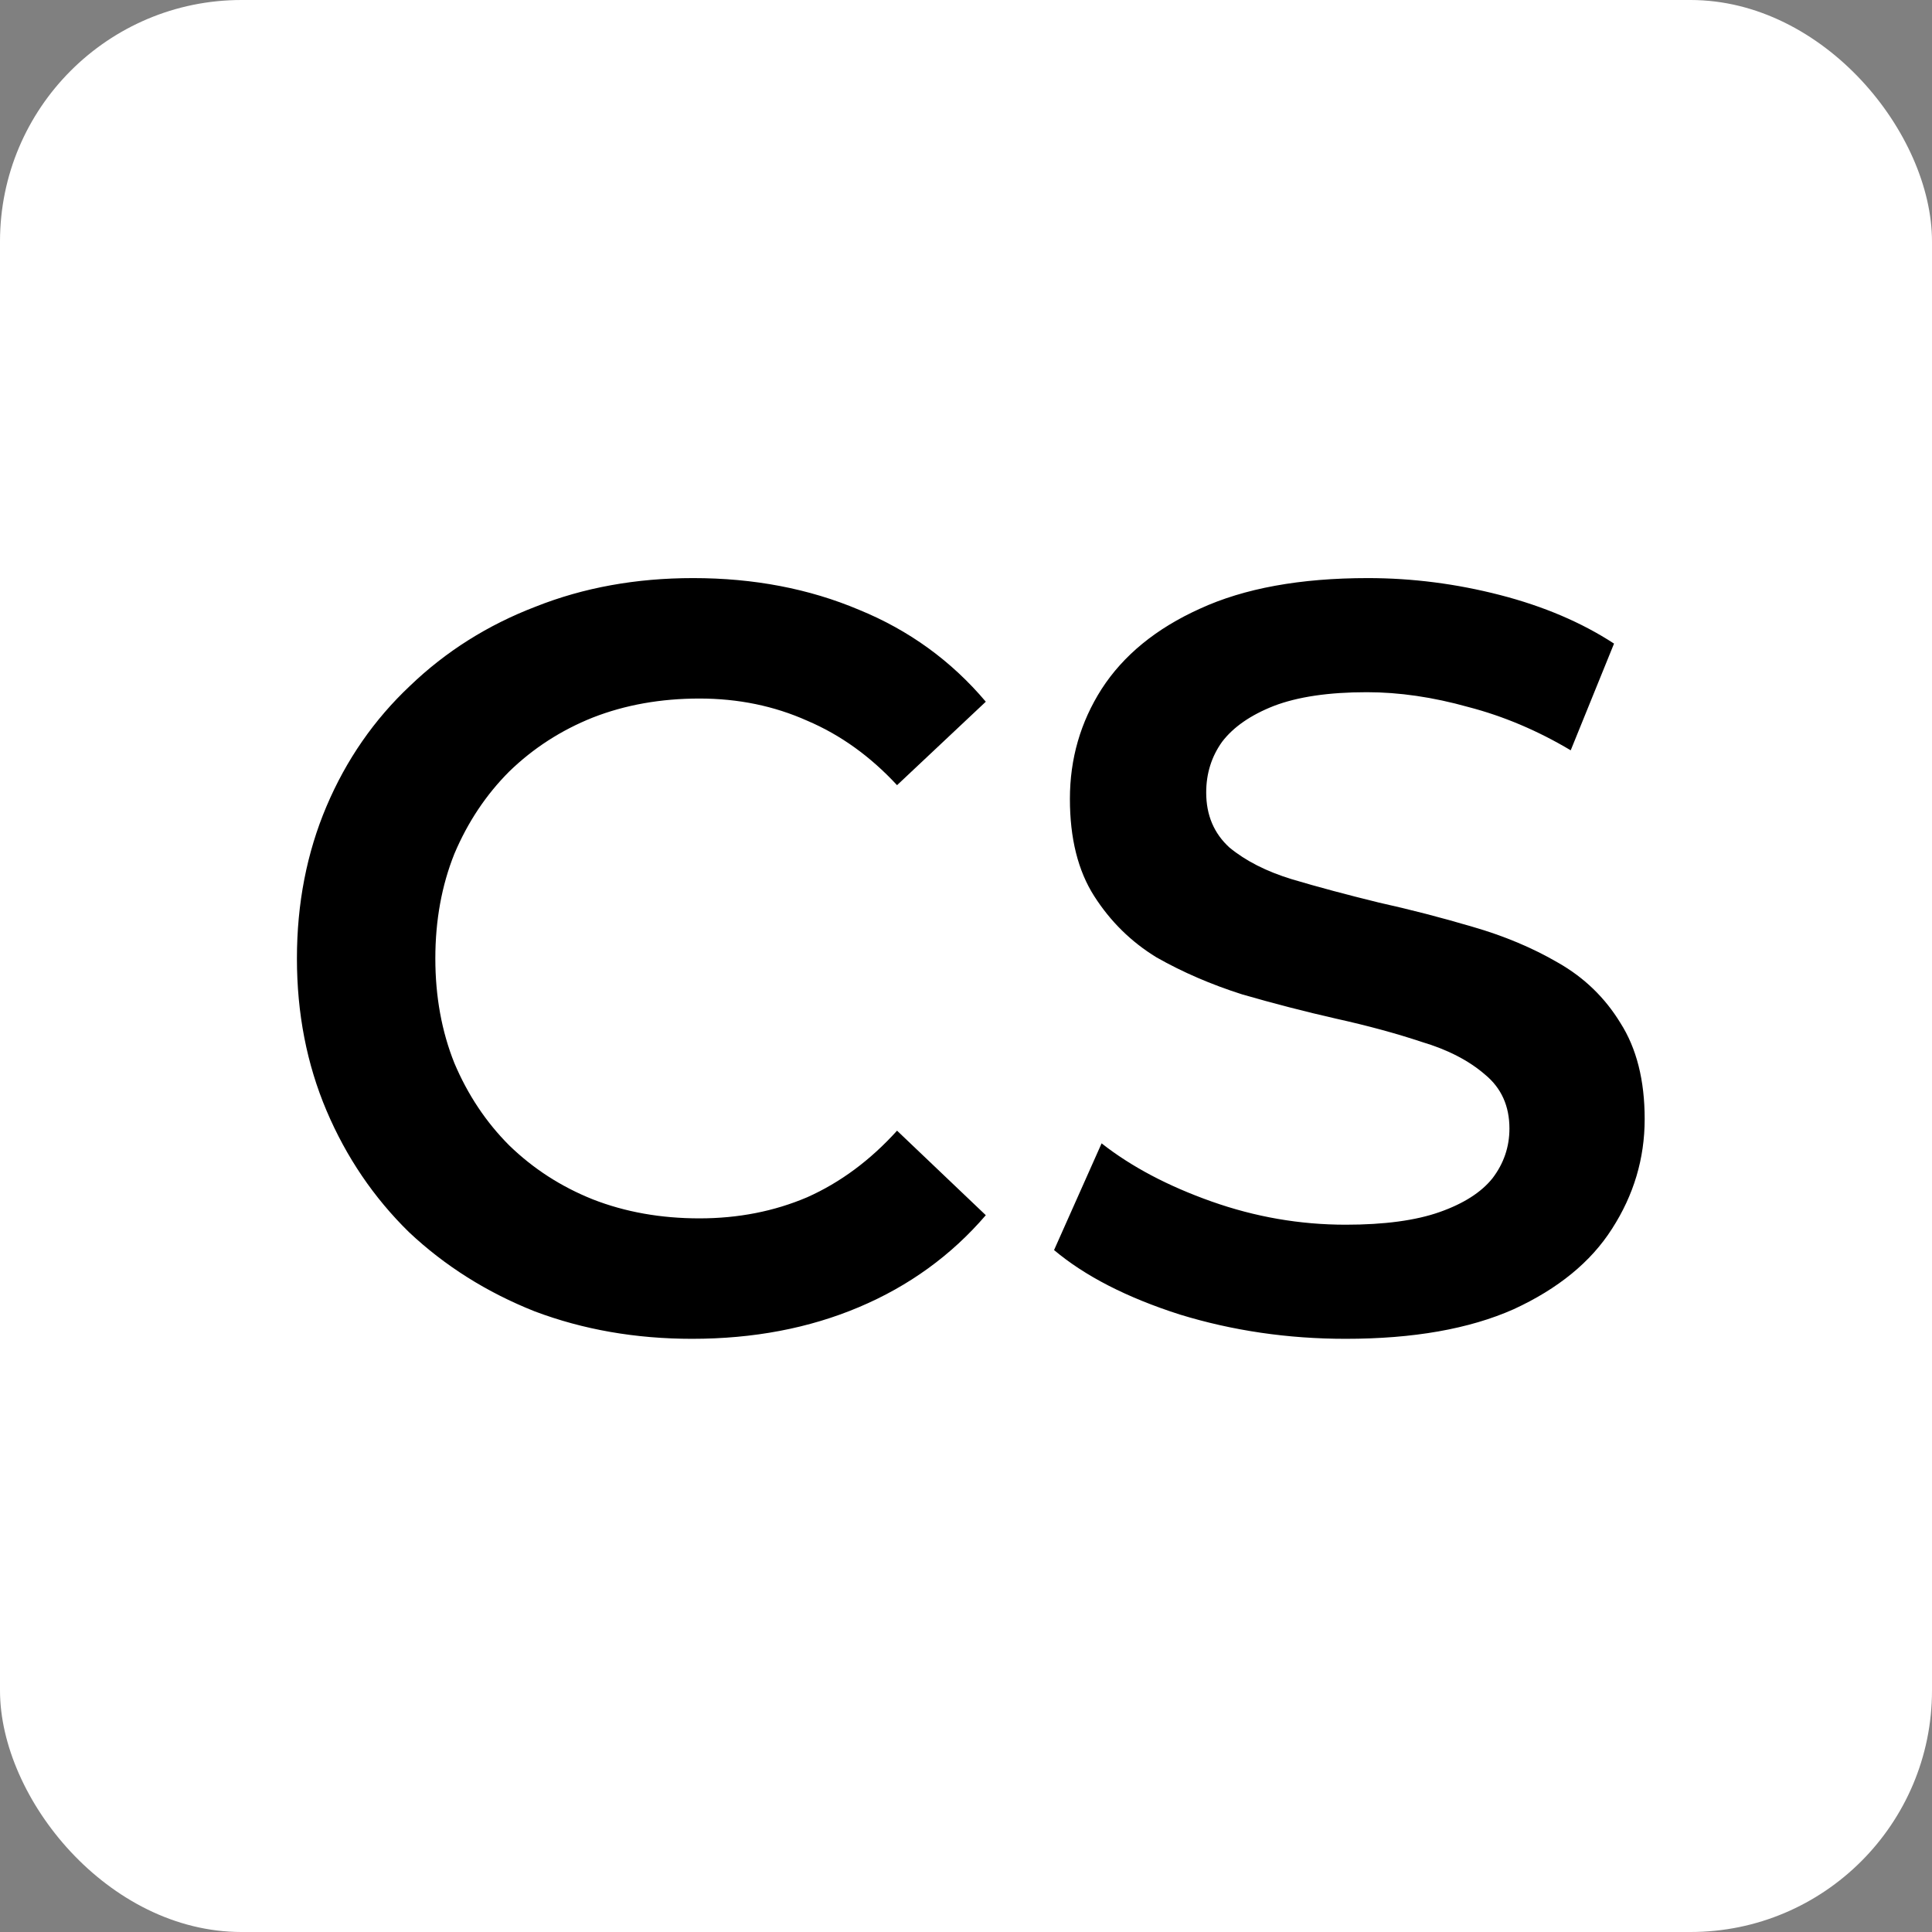 <svg width="64" height="64" viewBox="0 0 64 64" fill="none" xmlns="http://www.w3.org/2000/svg">
<rect x="0" y="0" width="64" height="64" fill="#808080" stroke="none"/>
<g clip-path="url(#clip0_1475_8316)">
<rect width="64" height="64" rx="8" fill="white"/>
<path d="M22.926 44.35C21.06 44.35 19.321 44.047 17.711 43.44C16.125 42.81 14.736 41.935 13.546 40.815C12.38 39.672 11.47 38.33 10.816 36.79C10.163 35.25 9.836 33.57 9.836 31.75C9.836 29.93 10.163 28.25 10.816 26.71C11.47 25.17 12.391 23.84 13.581 22.72C14.771 21.577 16.16 20.702 17.746 20.095C19.333 19.465 21.071 19.15 22.961 19.15C24.968 19.15 26.8 19.5 28.456 20.2C30.113 20.877 31.513 21.892 32.656 23.245L29.716 26.01C28.83 25.053 27.838 24.342 26.741 23.875C25.645 23.385 24.455 23.14 23.171 23.14C21.888 23.14 20.71 23.35 19.636 23.77C18.586 24.19 17.665 24.785 16.871 25.555C16.101 26.325 15.495 27.235 15.051 28.285C14.631 29.335 14.421 30.49 14.421 31.75C14.421 33.01 14.631 34.165 15.051 35.215C15.495 36.265 16.101 37.175 16.871 37.945C17.665 38.715 18.586 39.31 19.636 39.73C20.71 40.15 21.888 40.36 23.171 40.36C24.455 40.36 25.645 40.127 26.741 39.66C27.838 39.17 28.83 38.435 29.716 37.455L32.656 40.255C31.513 41.585 30.113 42.6 28.456 43.3C26.8 44 24.956 44.35 22.926 44.35ZM44.577 44.35C42.664 44.35 40.832 44.082 39.082 43.545C37.332 42.985 35.944 42.273 34.917 41.41L36.492 37.875C37.472 38.645 38.685 39.287 40.132 39.8C41.579 40.313 43.06 40.57 44.577 40.57C45.86 40.57 46.899 40.43 47.692 40.15C48.485 39.87 49.069 39.497 49.442 39.03C49.815 38.54 50.002 37.992 50.002 37.385C50.002 36.638 49.734 36.043 49.197 35.6C48.66 35.133 47.96 34.772 47.097 34.515C46.257 34.235 45.312 33.978 44.262 33.745C43.235 33.512 42.197 33.243 41.147 32.94C40.12 32.613 39.175 32.205 38.312 31.715C37.472 31.202 36.784 30.525 36.247 29.685C35.71 28.845 35.442 27.772 35.442 26.465C35.442 25.135 35.792 23.922 36.492 22.825C37.215 21.705 38.3 20.818 39.747 20.165C41.217 19.488 43.072 19.15 45.312 19.15C46.782 19.15 48.24 19.337 49.687 19.71C51.134 20.083 52.394 20.62 53.467 21.32L52.032 24.855C50.935 24.202 49.804 23.723 48.637 23.42C47.47 23.093 46.35 22.93 45.277 22.93C44.017 22.93 42.99 23.082 42.197 23.385C41.427 23.688 40.855 24.085 40.482 24.575C40.132 25.065 39.957 25.625 39.957 26.255C39.957 27.002 40.214 27.608 40.727 28.075C41.264 28.518 41.952 28.868 42.792 29.125C43.655 29.382 44.612 29.638 45.662 29.895C46.712 30.128 47.75 30.397 48.777 30.7C49.827 31.003 50.772 31.4 51.612 31.89C52.475 32.38 53.164 33.045 53.677 33.885C54.214 34.725 54.482 35.787 54.482 37.07C54.482 38.377 54.12 39.59 53.397 40.71C52.697 41.807 51.612 42.693 50.142 43.37C48.672 44.023 46.817 44.35 44.577 44.35Z" fill="black"/>
</g>
<defs>
<clipPath id="clip0_1475_8316">
<rect width="64" height="64" fill="white"/>
</clipPath>
</defs>
</svg>
